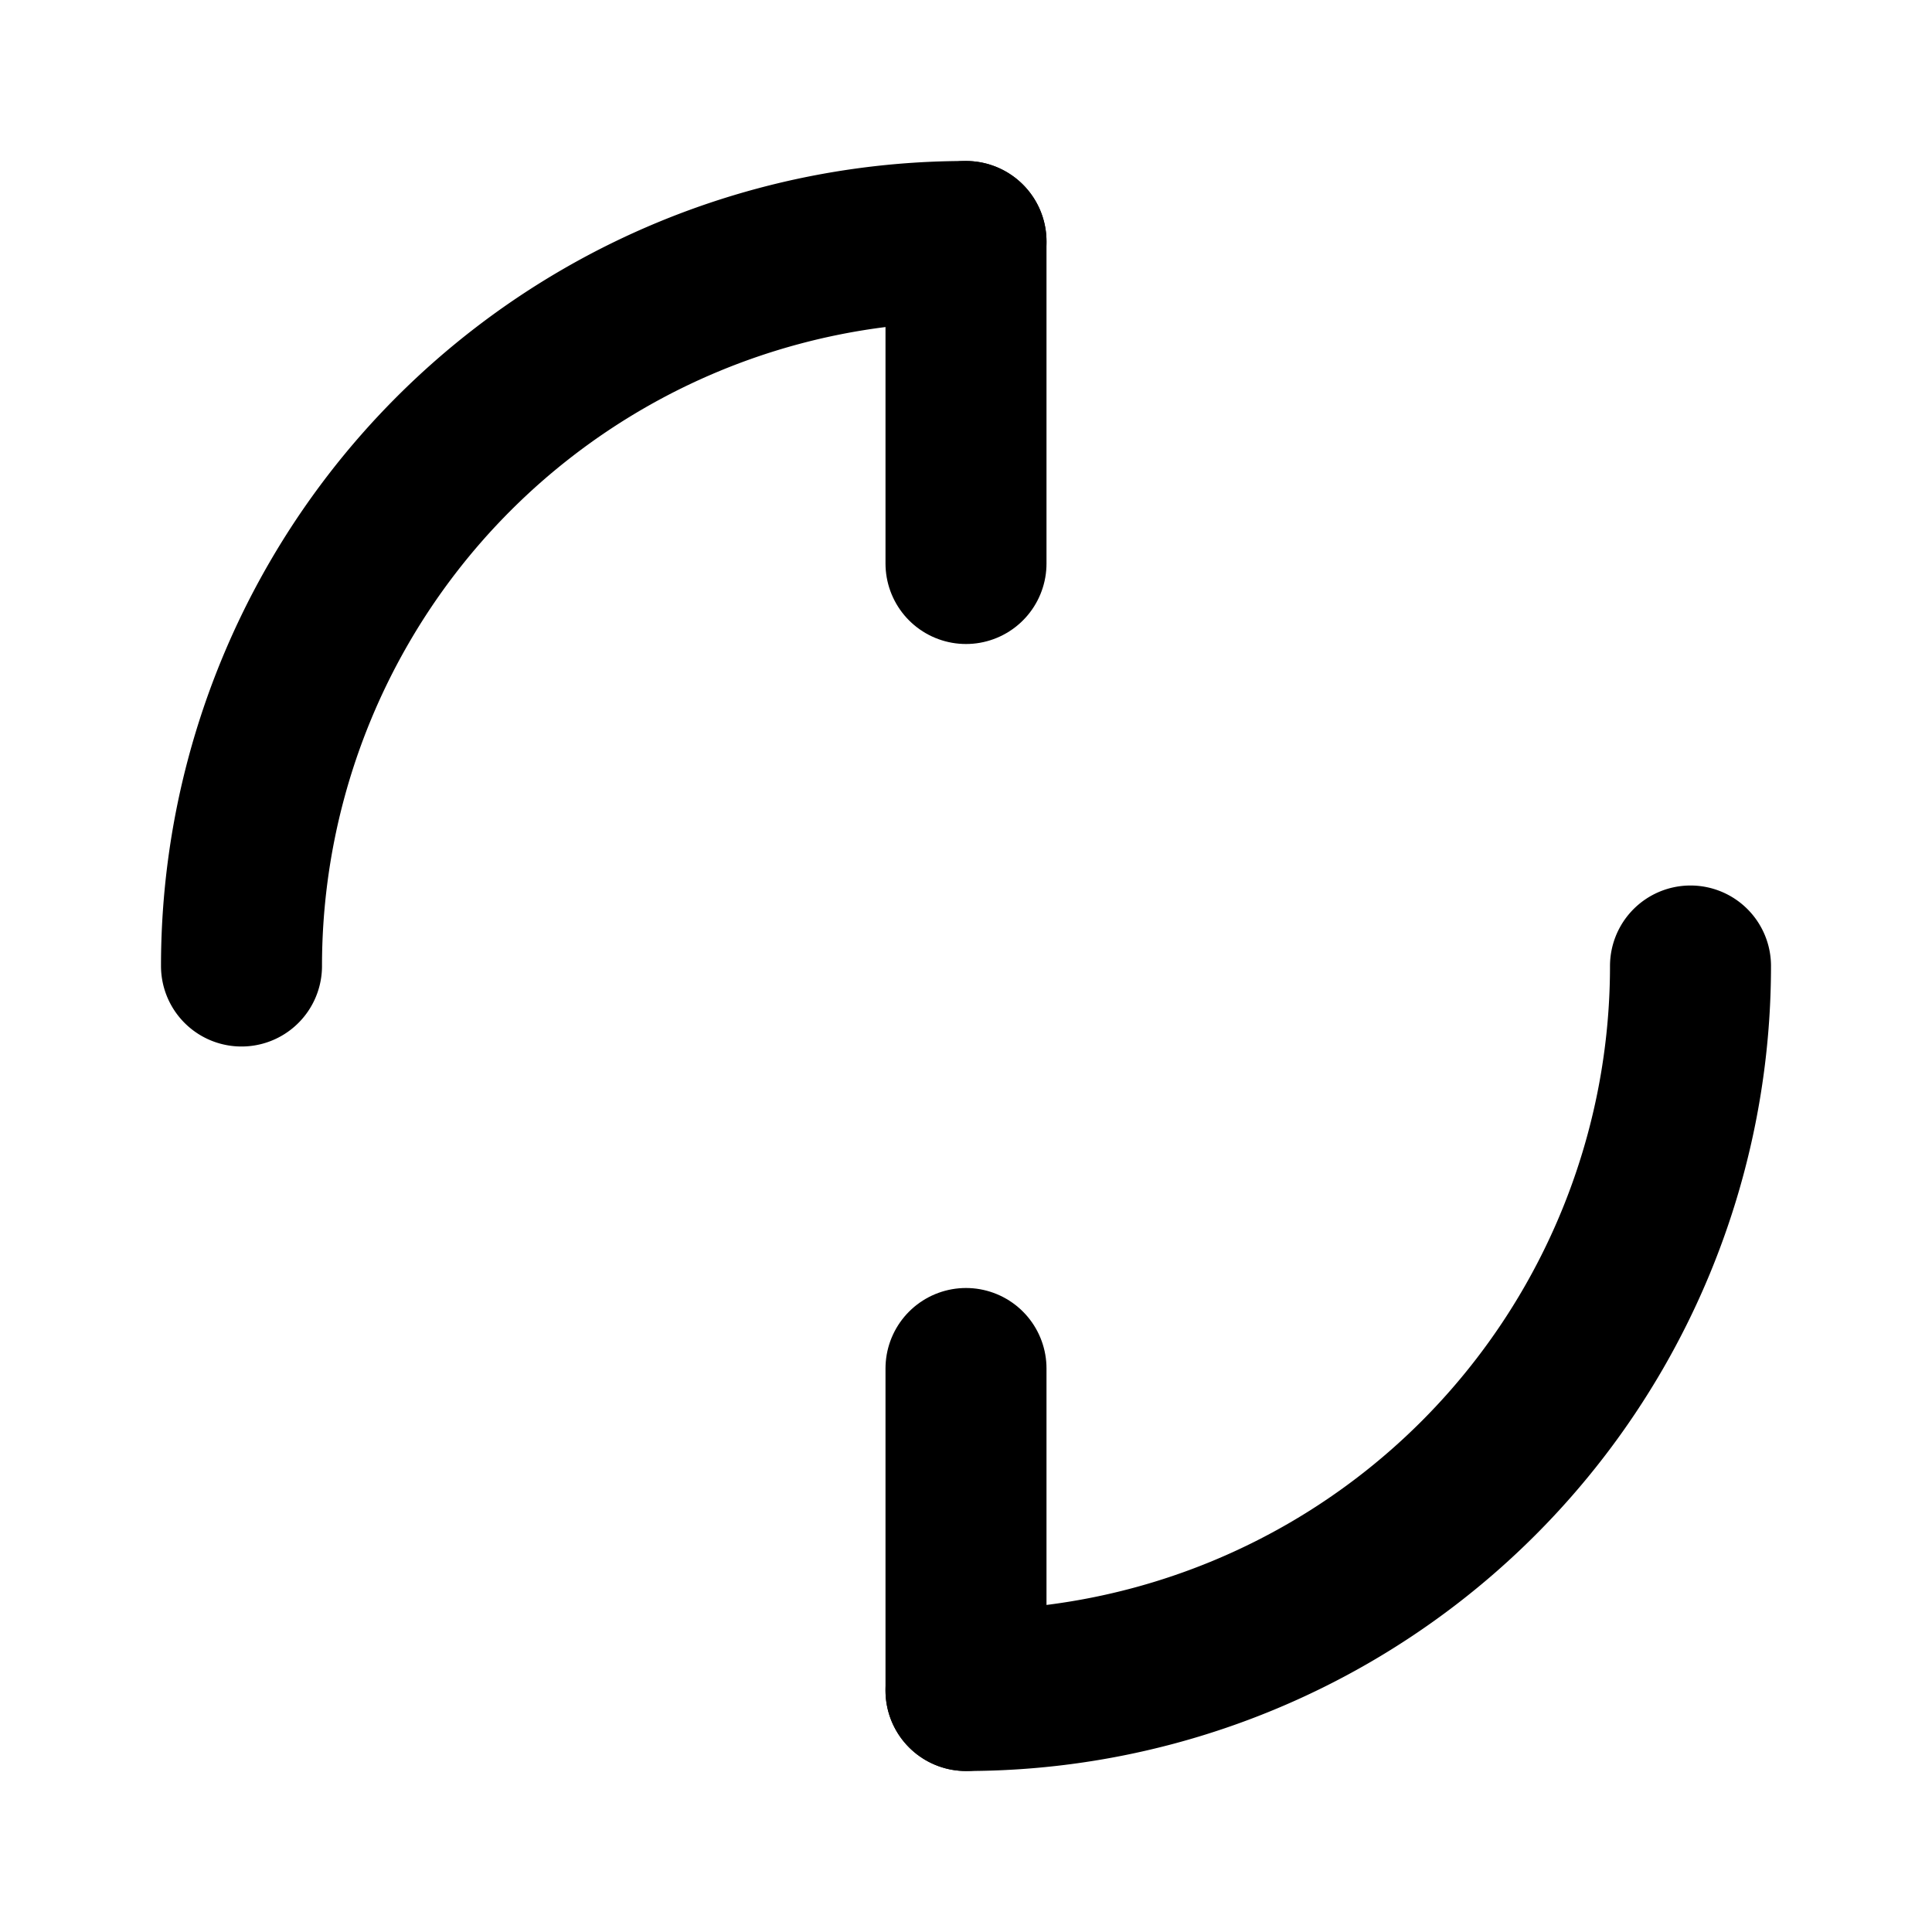 <svg xmlns="http://www.w3.org/2000/svg" viewBox="0 0 24 24" fill="none"
  stroke="currentColor" stroke-width="2" stroke-linecap="round" stroke-linejoin="round" role="img" aria-labelledby="t">
  <title id="t">Revamp</title>

  <path d="M3 12a9 9 0 0 1 9-9"/>
  <path d="M21 12a9 9 0 0 1-9 9"/>
  <path d="M12 3v4M12 17v4"/>

</svg>
